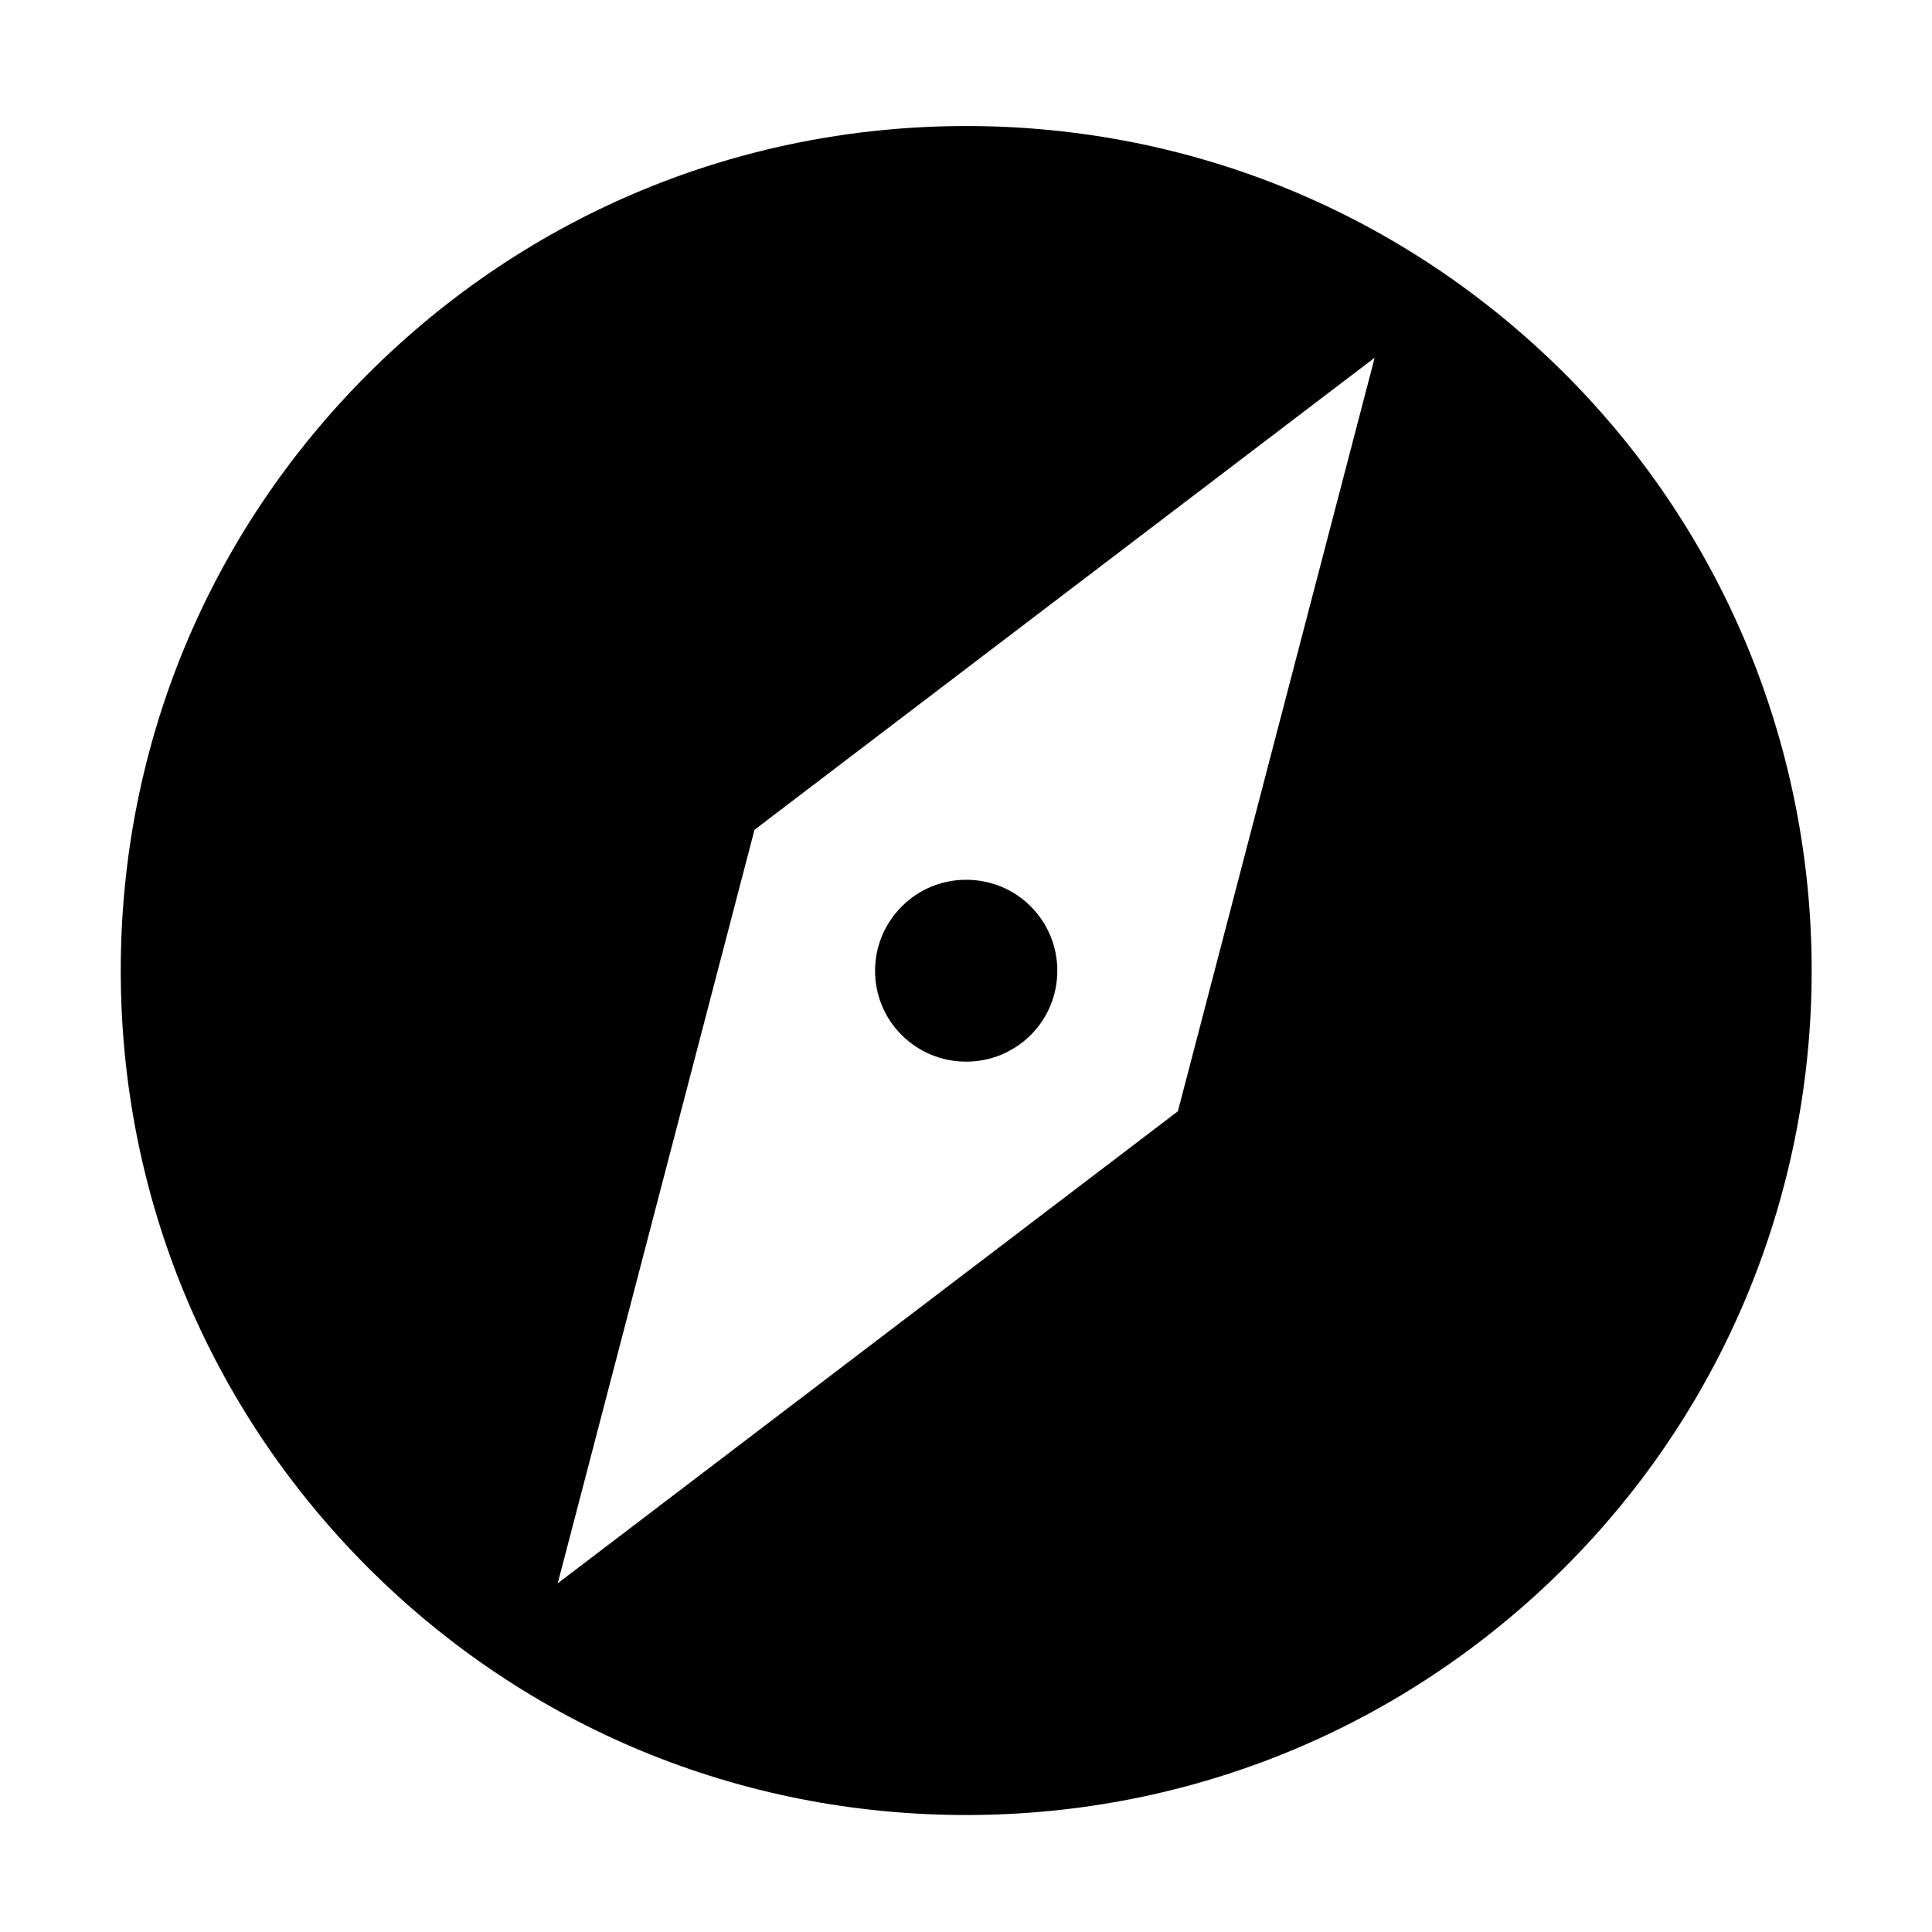 <svg viewBox="0 0 1024 1024" xmlns="http://www.w3.org/2000/svg"><path d="M829.2 197.9c-84.8-84.5-197.3-131.1-317-131.1-119.7 0-232.2 46.6-316.9 131.1C110.6 282.4 64 394.8 64 514.4s46.6 232 131.2 316.6c84.6 84.5 197.1 131 316.9 131 119.7 0 232.3-46.6 317.1-131.1 174.7-174.5 174.7-458.5 0-633zM624.3 589L295.6 839.2l104.3-399.4 328.7-250.2L624.3 589z m-112.2-26.3c12.9 0 25-5 34.2-14.1 18.8-18.8 18.8-49.4 0-68.2-9.1-9.1-21.3-14.1-34.2-14.1-12.9 0-25 5-34.1 14.1-9.1 9.1-14.2 21.2-14.2 34.1 0 12.9 5 25 14.1 34.1 9.2 9.1 21.3 14.1 34.2 14.1z"></path></svg>